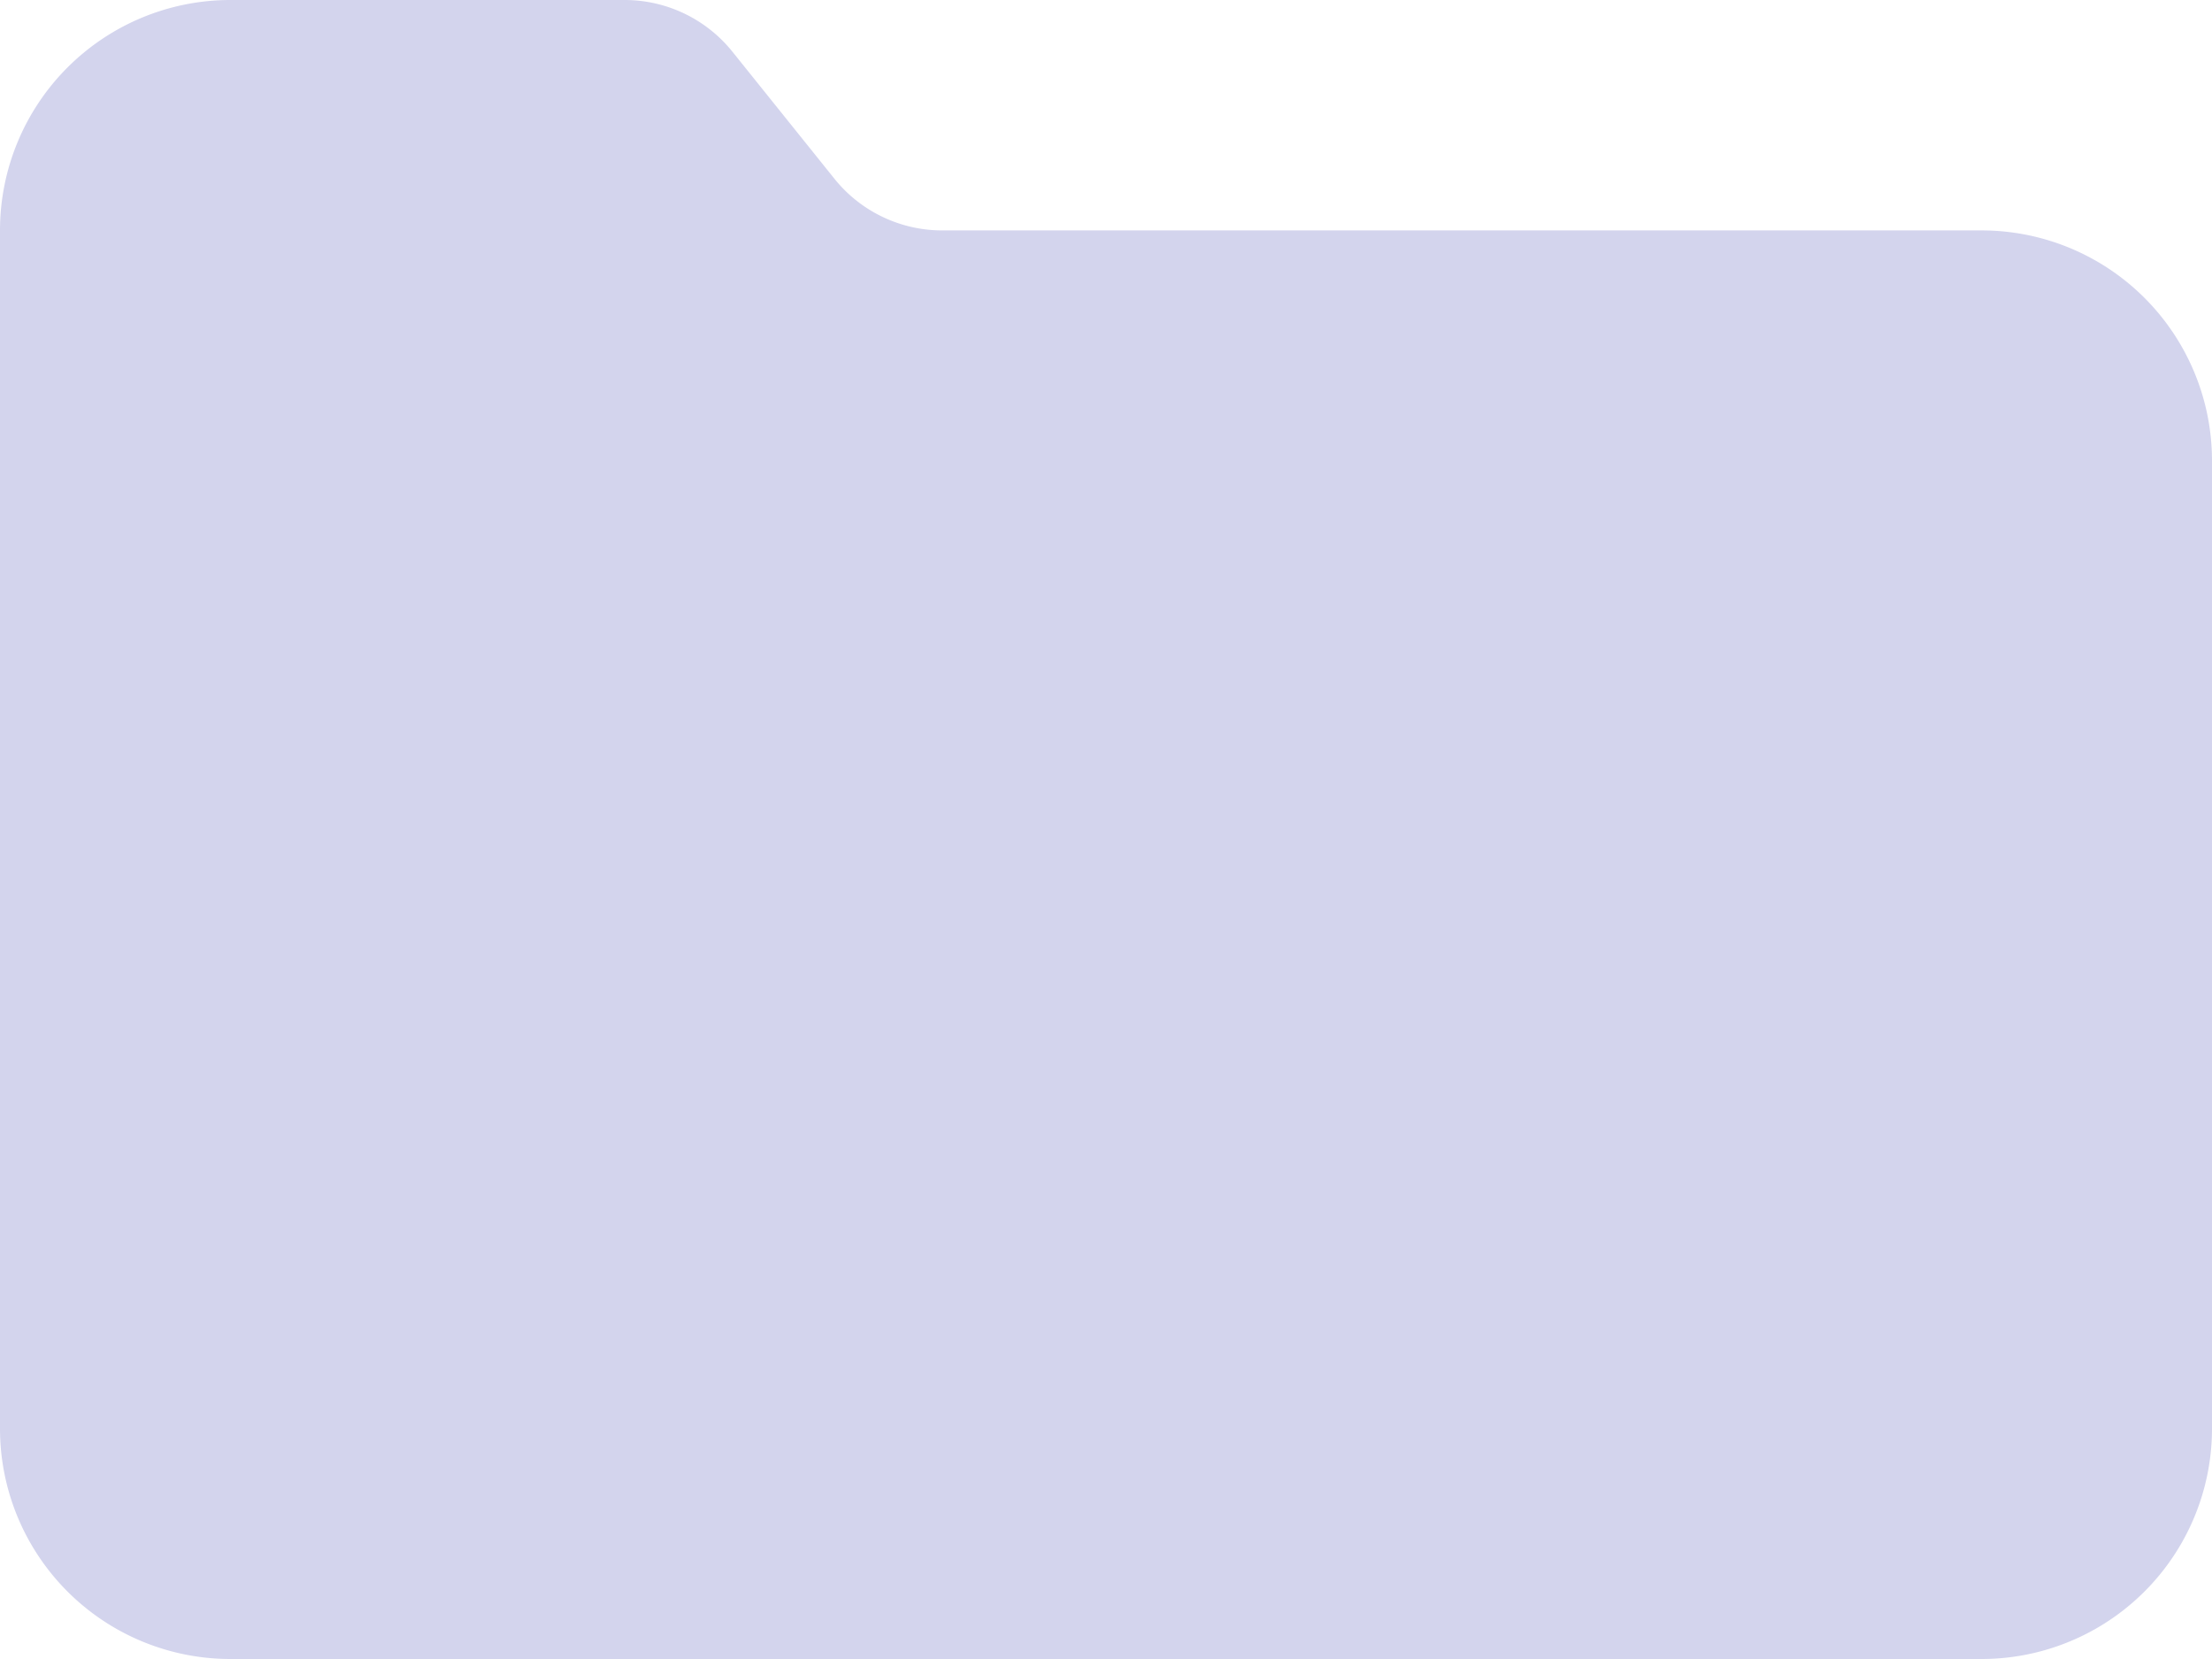<?xml version="1.0" encoding="UTF-8" standalone="no"?> <svg xmlns="http://www.w3.org/2000/svg" width="48" height="36" viewBox="0 0 48 36">
  <defs>
    <style>
      .a {
        fill: #d3d4ed;
      }
    </style>
  </defs>
  <title>15 Folder</title>
  <path class="a" d="M43,36H5a5,5,0,0,1-5-5V5A5,5,0,0,1,5,0h8.56A3,3,0,0,1,15.9,1.13l2.2,2.74A3,3,0,0,0,20.44,5H43a5,5,0,0,1,5,5V31A5,5,0,0,1,43,36Z"/>
</svg>
